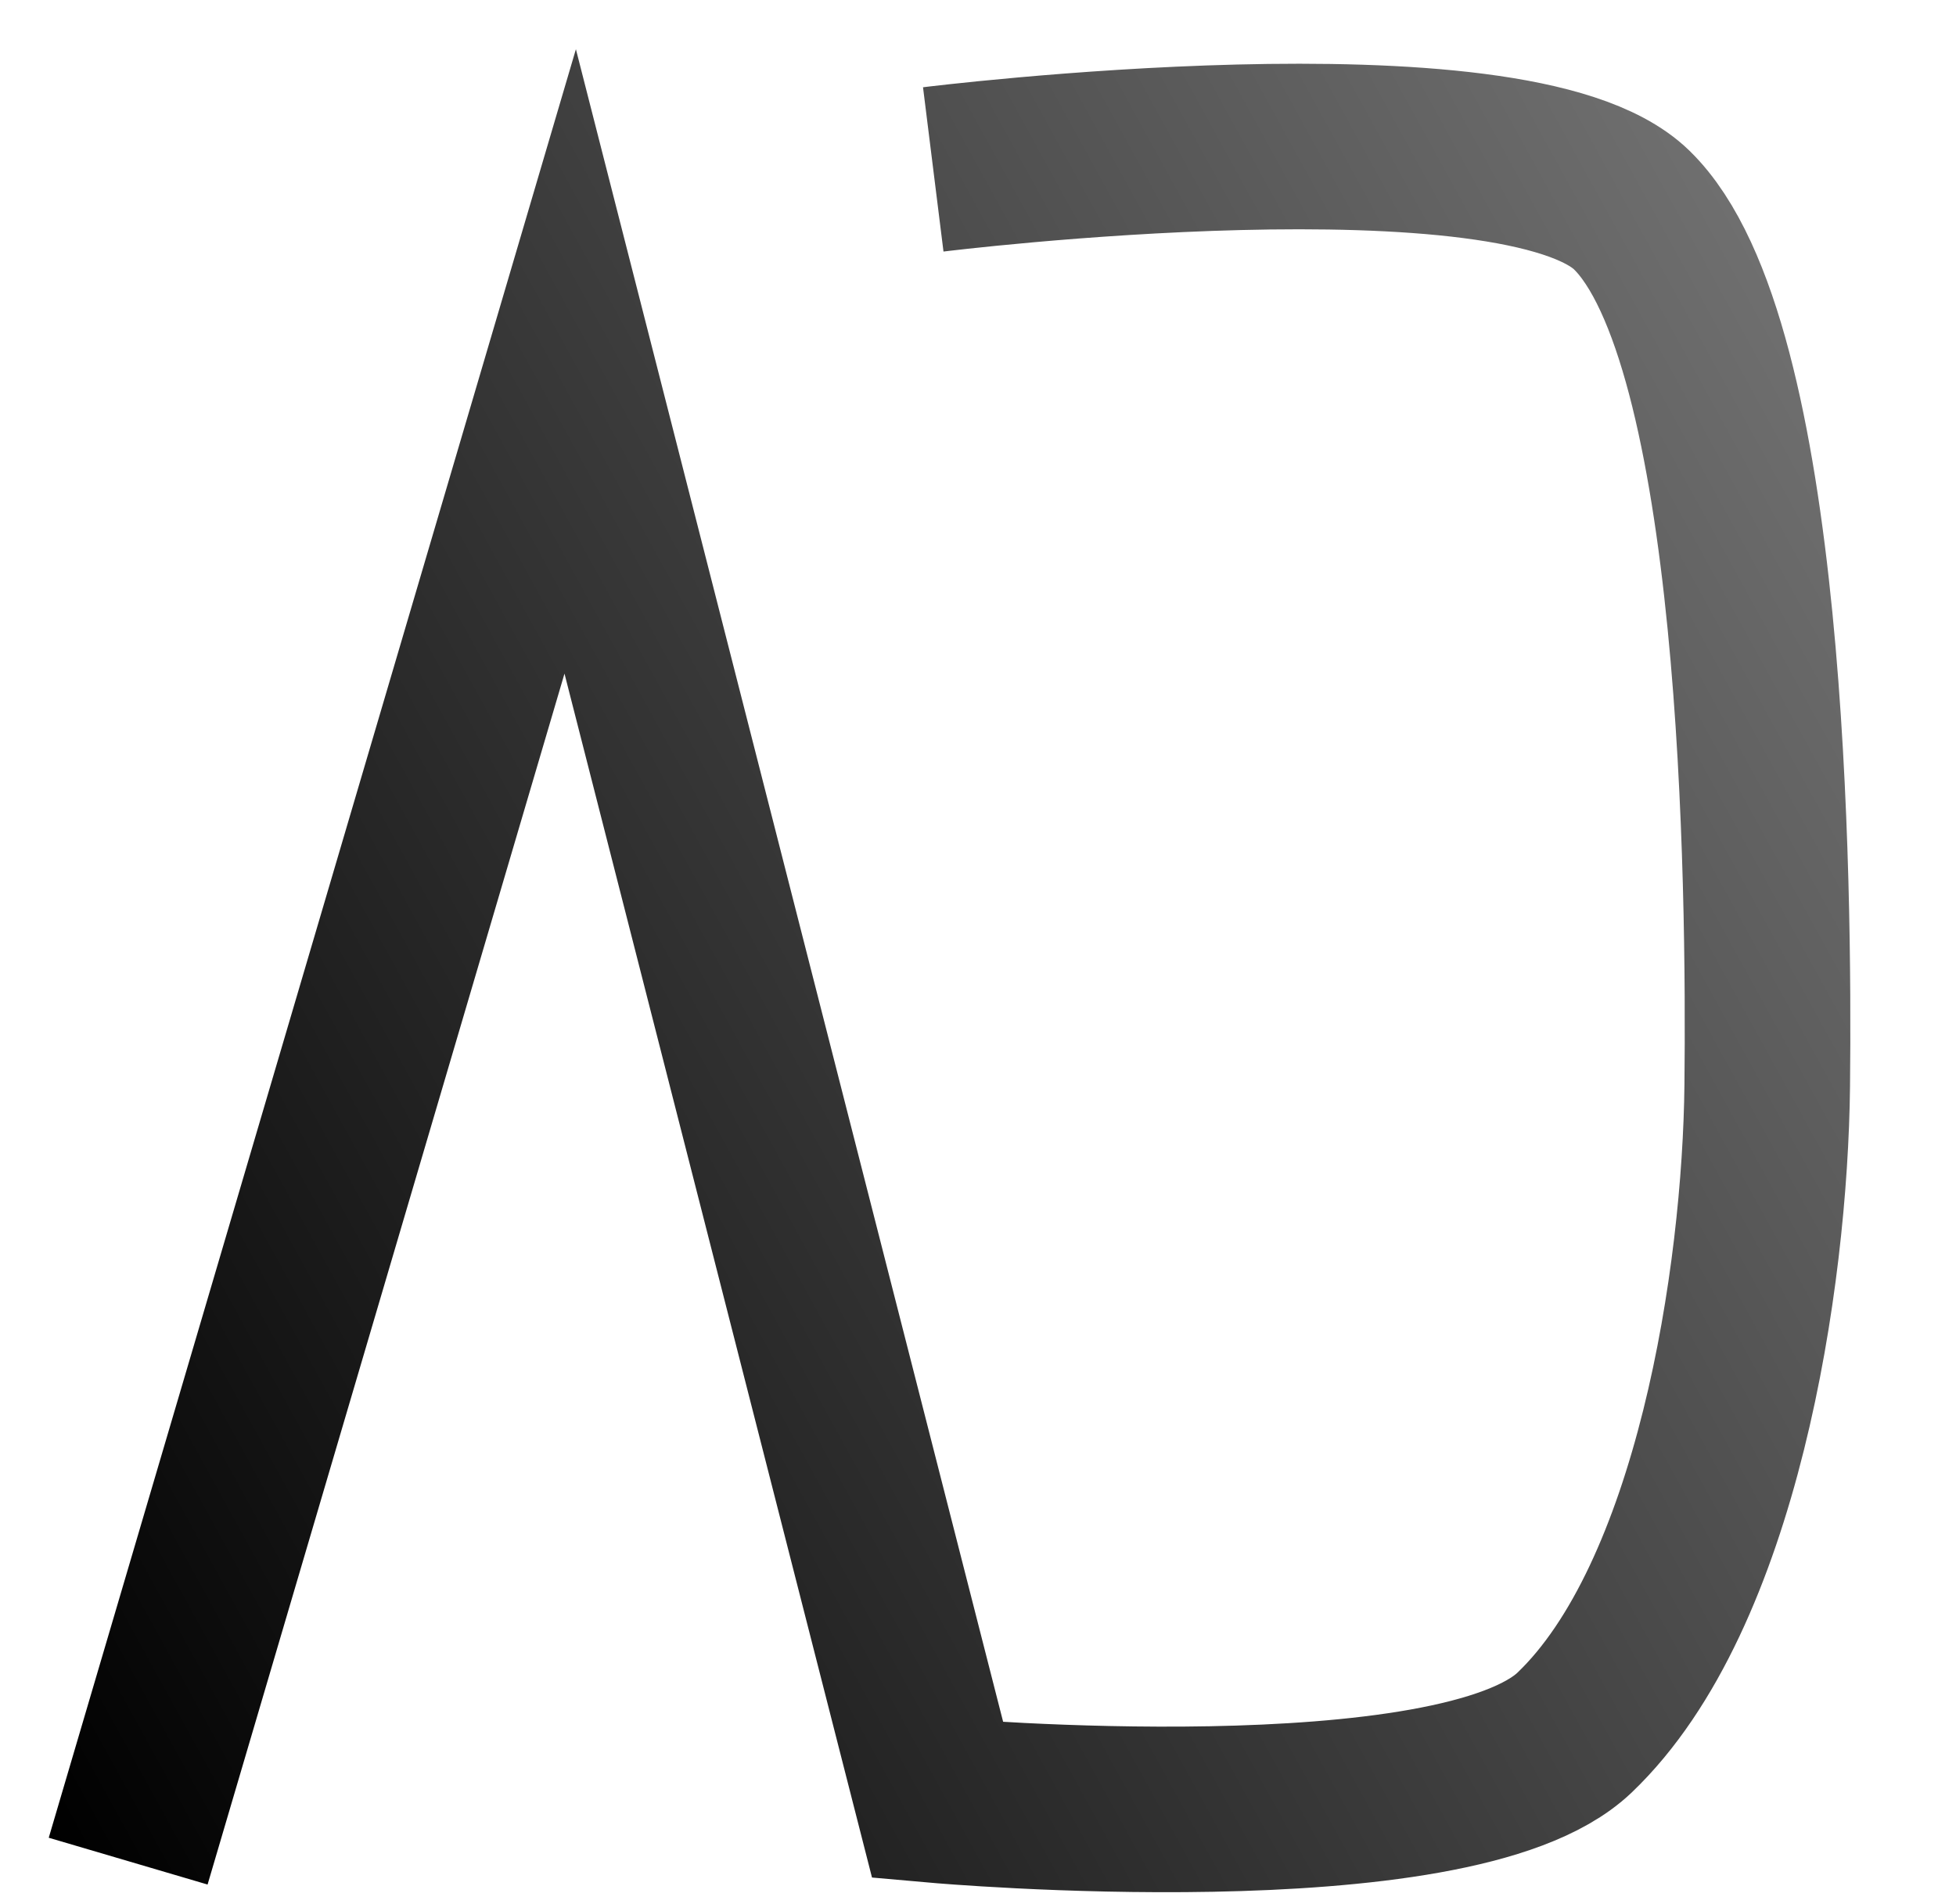 <?xml version="1.0" encoding="utf-8"?>
<!-- Generator: Adobe Illustrator 16.0.2, SVG Export Plug-In . SVG Version: 6.00 Build 0)  -->
<!DOCTYPE svg PUBLIC "-//W3C//DTD SVG 1.1//EN" "http://www.w3.org/Graphics/SVG/1.1/DTD/svg11.dtd">
<svg version="1.1" id="Layer_1" xmlns="http://www.w3.org/2000/svg" xmlns:xlink="http://www.w3.org/1999/xlink" x="0px" y="0px"
	 width="47.25px" height="46px" viewBox="0 0 47.25 46" enable-background="new 0 0 47.25 46" xml:space="preserve">
<linearGradient id="SVGID_1_" gradientUnits="userSpaceOnUse" x1="45.655" y1="11.901" x2="-2.217" y2="38.228">
	<stop  offset="0" style="stop-color:#6F6F6F"/>
	<stop  offset="1" style="stop-color:#000000"/>
</linearGradient>
<path fill="none" stroke="url(#SVGID_1_)" stroke-width="4" stroke-miterlimit="10" d="M3.096,44.967L13.774,8.732l8.878,34.764
	c0,0,12.51,1.109,15.384-1.635c3.442-3.287,4.605-10.988,4.654-15.635c0.052-4.858-0.07-18.025-3.272-21.15
	C36.613,2.34,22.544,4.093,22.544,4.093"/>
</svg>
